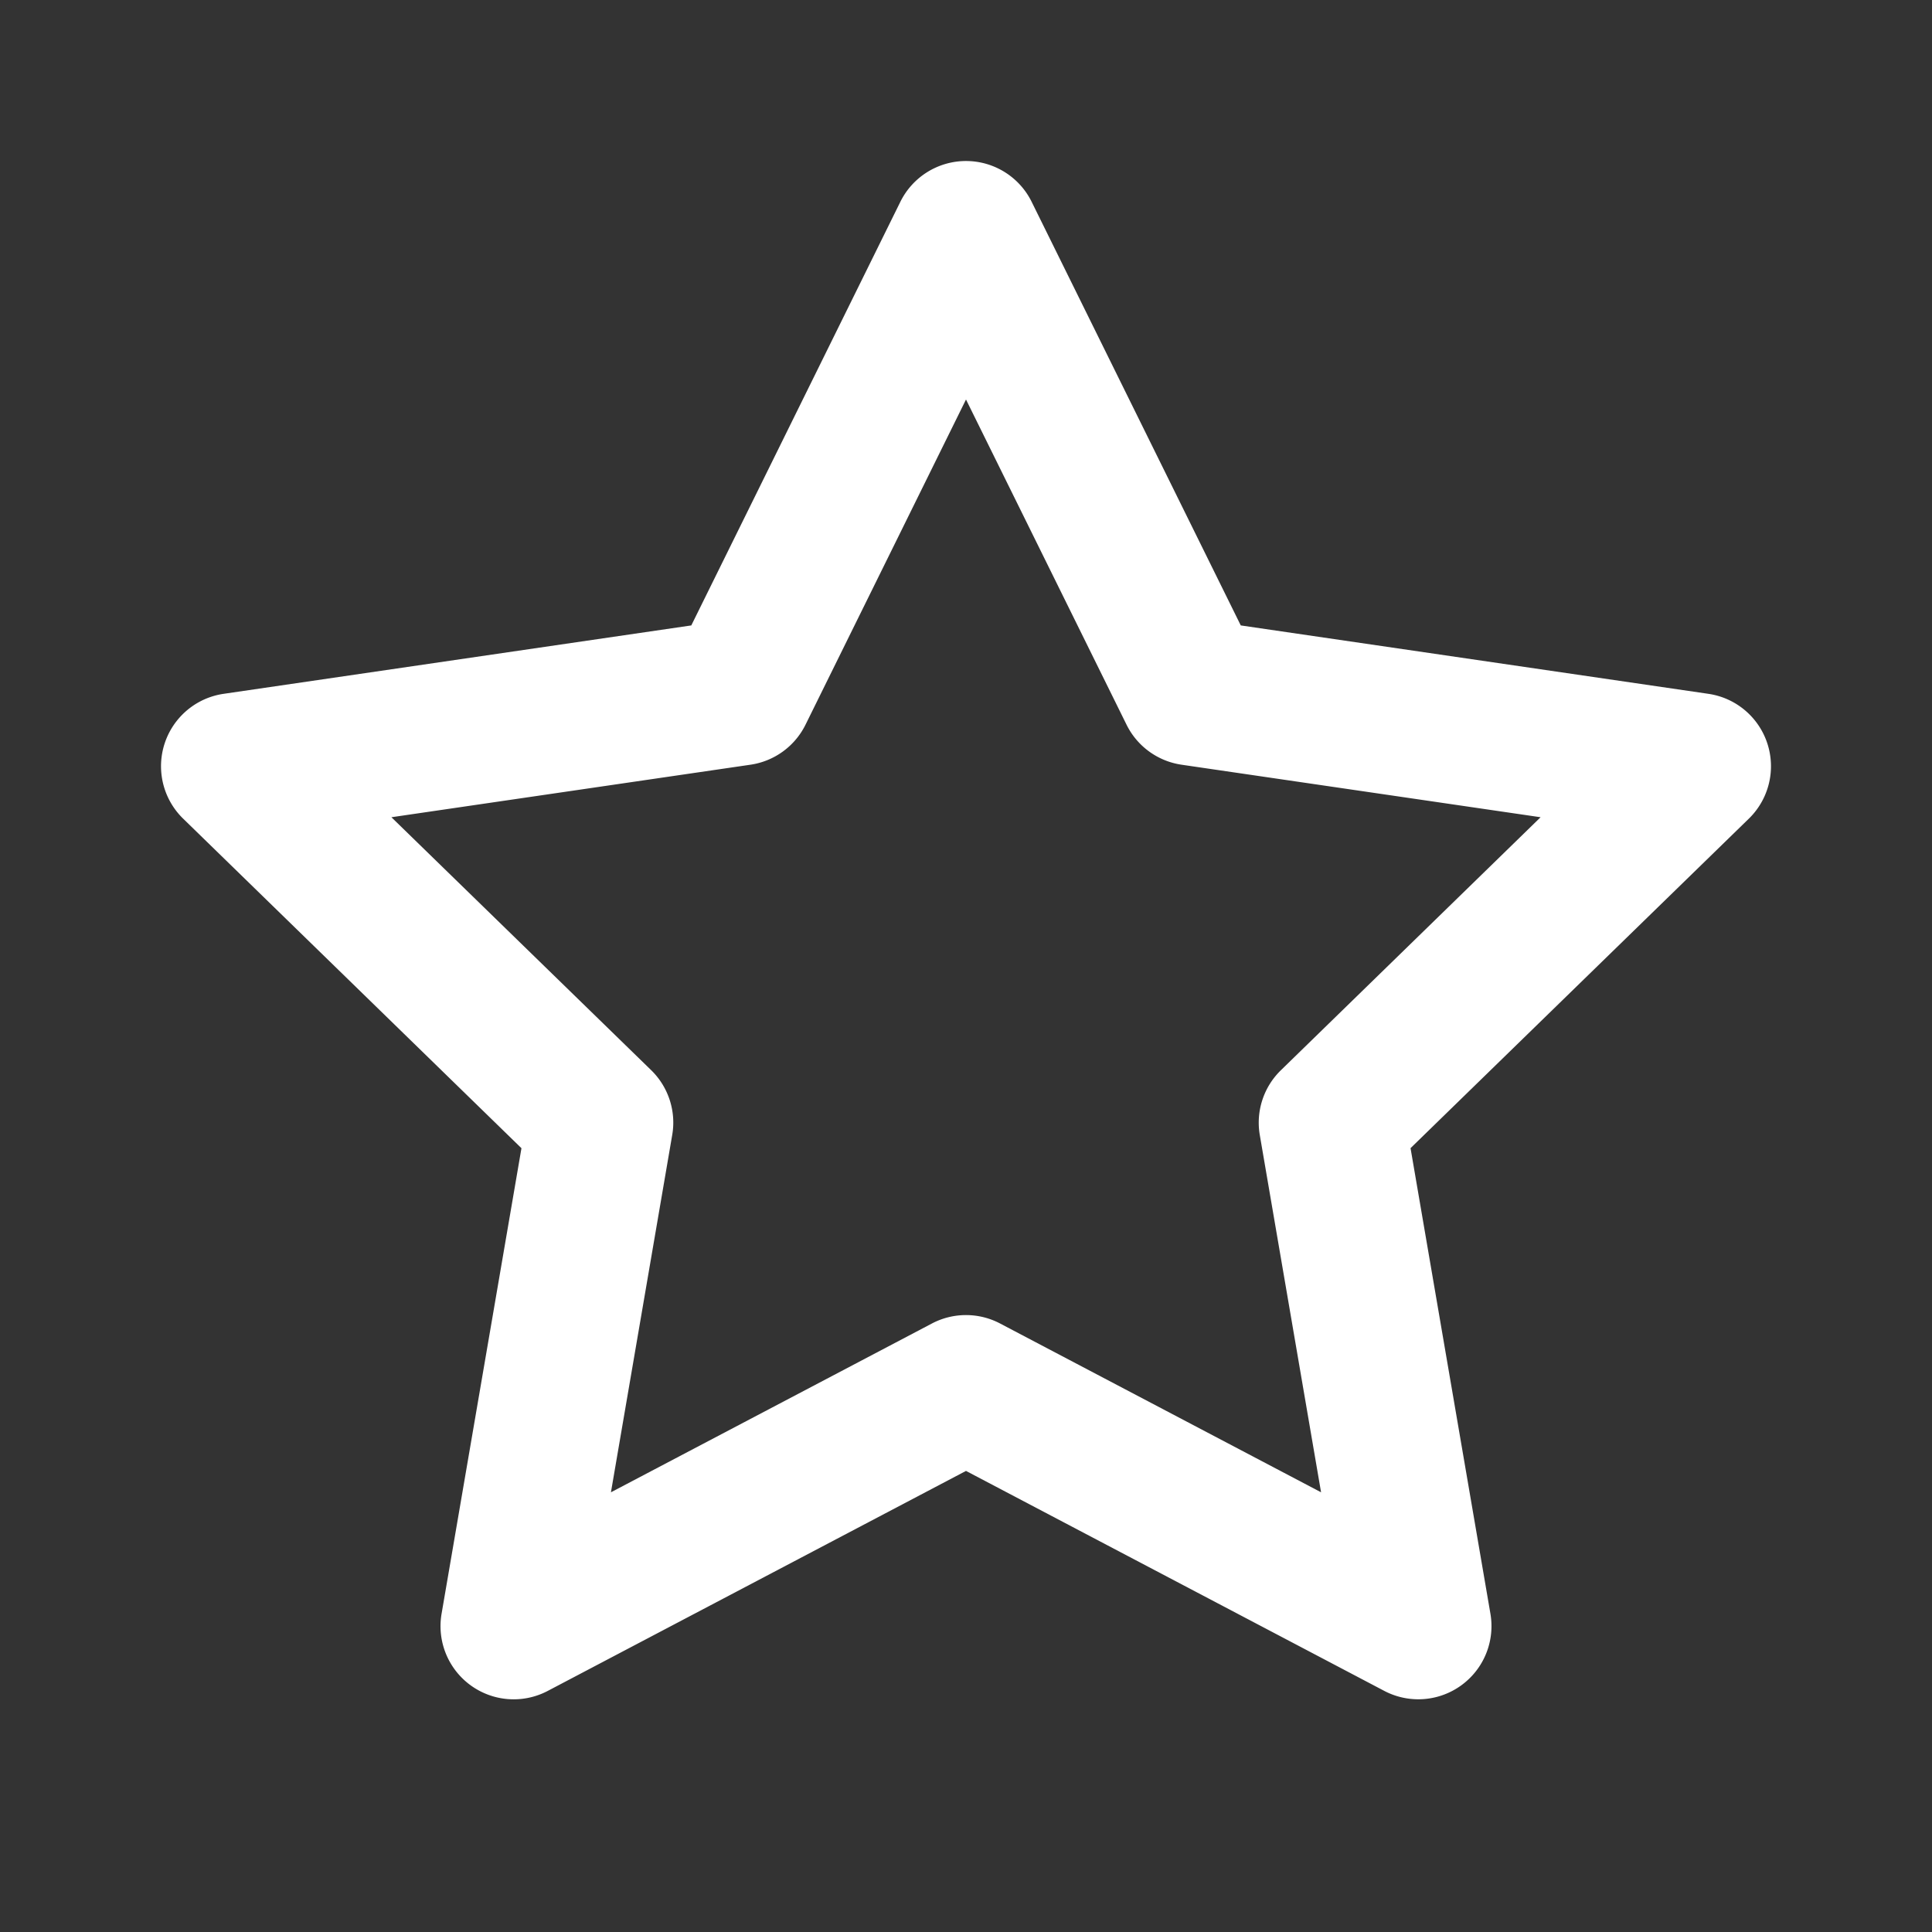 <svg width='32' height='32' fill='none' xmlns='http://www.w3.org/2000/svg'><rect width="100%" height="100%" fill="#333333" stroke="none"/><path fill-rule='evenodd' clip-rule='evenodd' d='M16 2.667c.462 0 .883.262 1.087.675l3.464 7.017 7.746 1.133a1.212 1.212 0 01.67 2.067l-5.604 5.458 1.323 7.711a1.212 1.212 0 01-1.759 1.278L16 24.363l-6.926 3.643a1.212 1.212 0 01-1.76-1.278l1.323-7.71-5.604-5.459a1.212 1.212 0 01.67-2.067l7.747-1.133 3.463-7.017A1.212 1.212 0 0116 2.667zm0 3.95l-2.658 5.386a1.212 1.212 0 01-.912.663l-5.947.87 4.303 4.19c.285.278.416.68.348 1.073l-1.015 5.918 5.317-2.796a1.212 1.212 0 011.128 0l5.317 2.796-1.015-5.918a1.212 1.212 0 01.35-1.073l4.301-4.19-5.947-.87a1.212 1.212 0 01-.911-.663L16 6.617z' fill='#fff'/></svg>